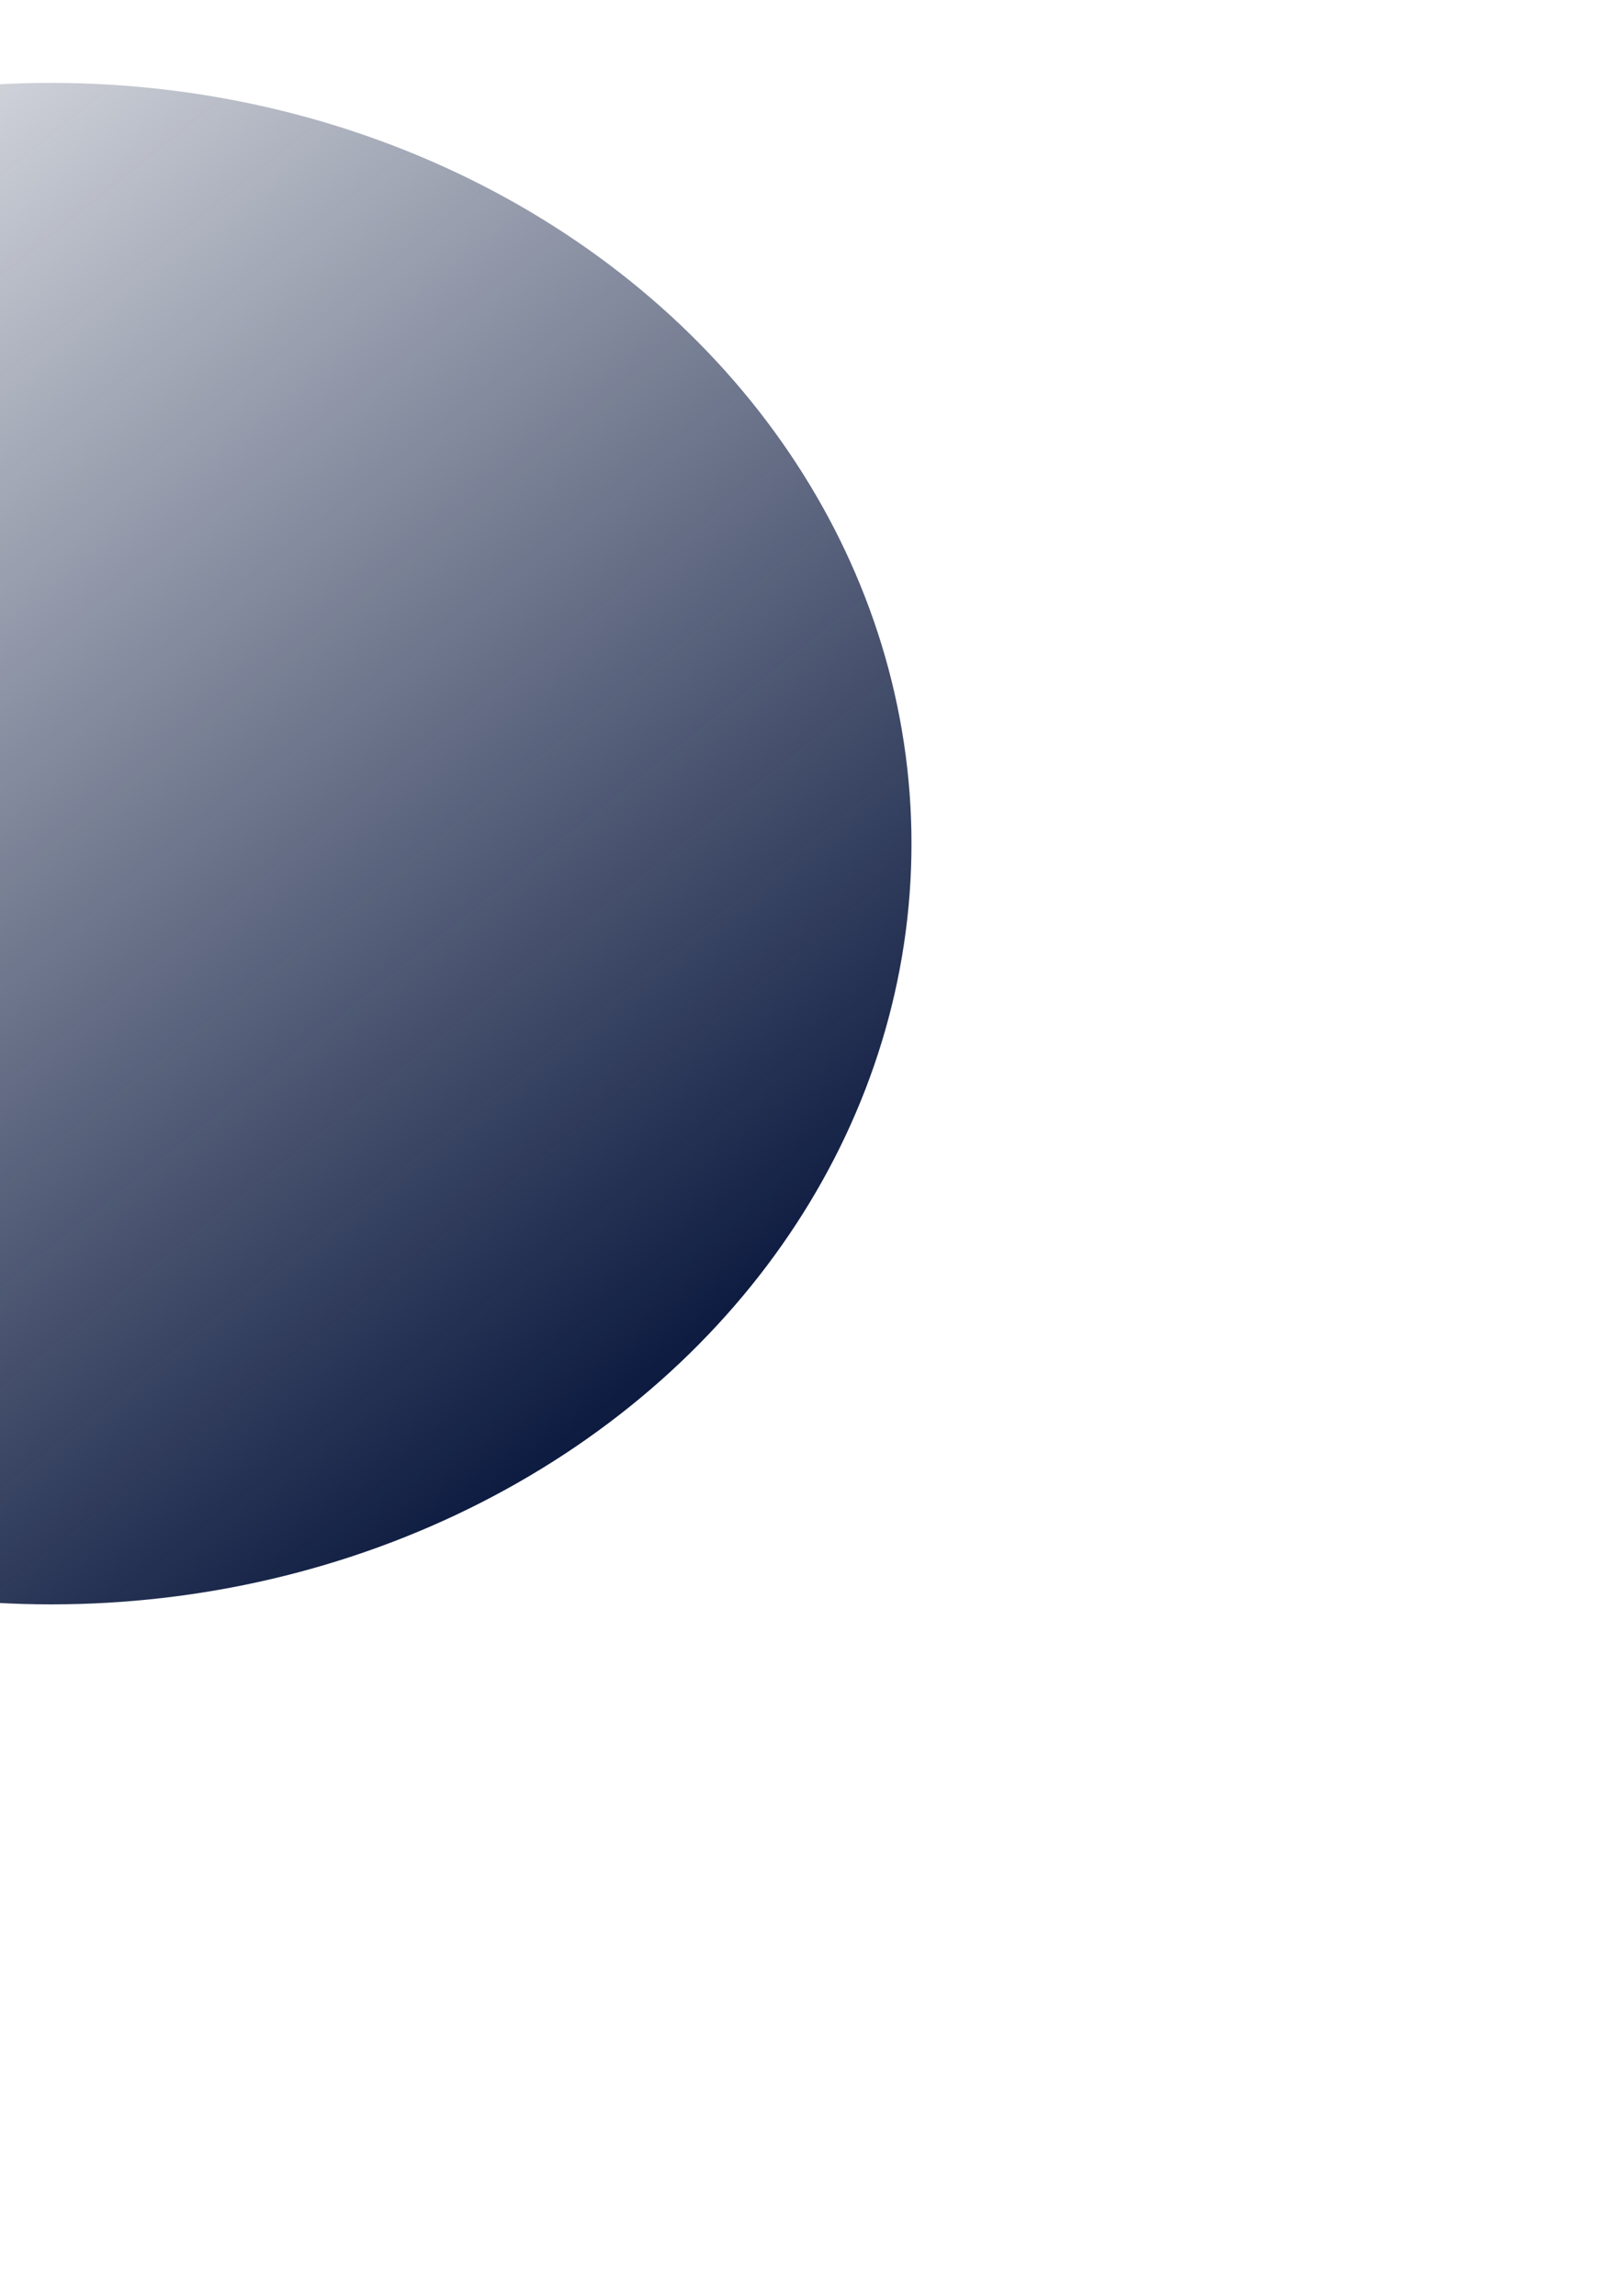 <svg width="580" height="831" viewBox="0 0 580 831" fill="none" xmlns="http://www.w3.org/2000/svg">
<g filter="url(#filter0_f_71_16)">
<ellipse cx="18.5" cy="305.348" rx="311.5" ry="275.348" fill="url(#paint0_linear_71_16)"/>
</g>
<defs>
<filter id="filter0_f_71_16" x="-543" y="-220" width="1123" height="1050.7" filterUnits="userSpaceOnUse" color-interpolation-filters="sRGB">
<feFlood flood-opacity="0" result="BackgroundImageFix"/>
<feBlend mode="normal" in="SourceGraphic" in2="BackgroundImageFix" result="shape"/>
<feGaussianBlur stdDeviation="125" result="effect1_foregroundBlur_71_16"/>
</filter>
<linearGradient id="paint0_linear_71_16" x1="239" y1="512.633" x2="-170.858" y2="-0.541" gradientUnits="userSpaceOnUse">
<stop stop-color="#09173D"/>
<stop offset="1" stop-color="#09173D" stop-opacity="0"/>
</linearGradient>
</defs>
</svg>
